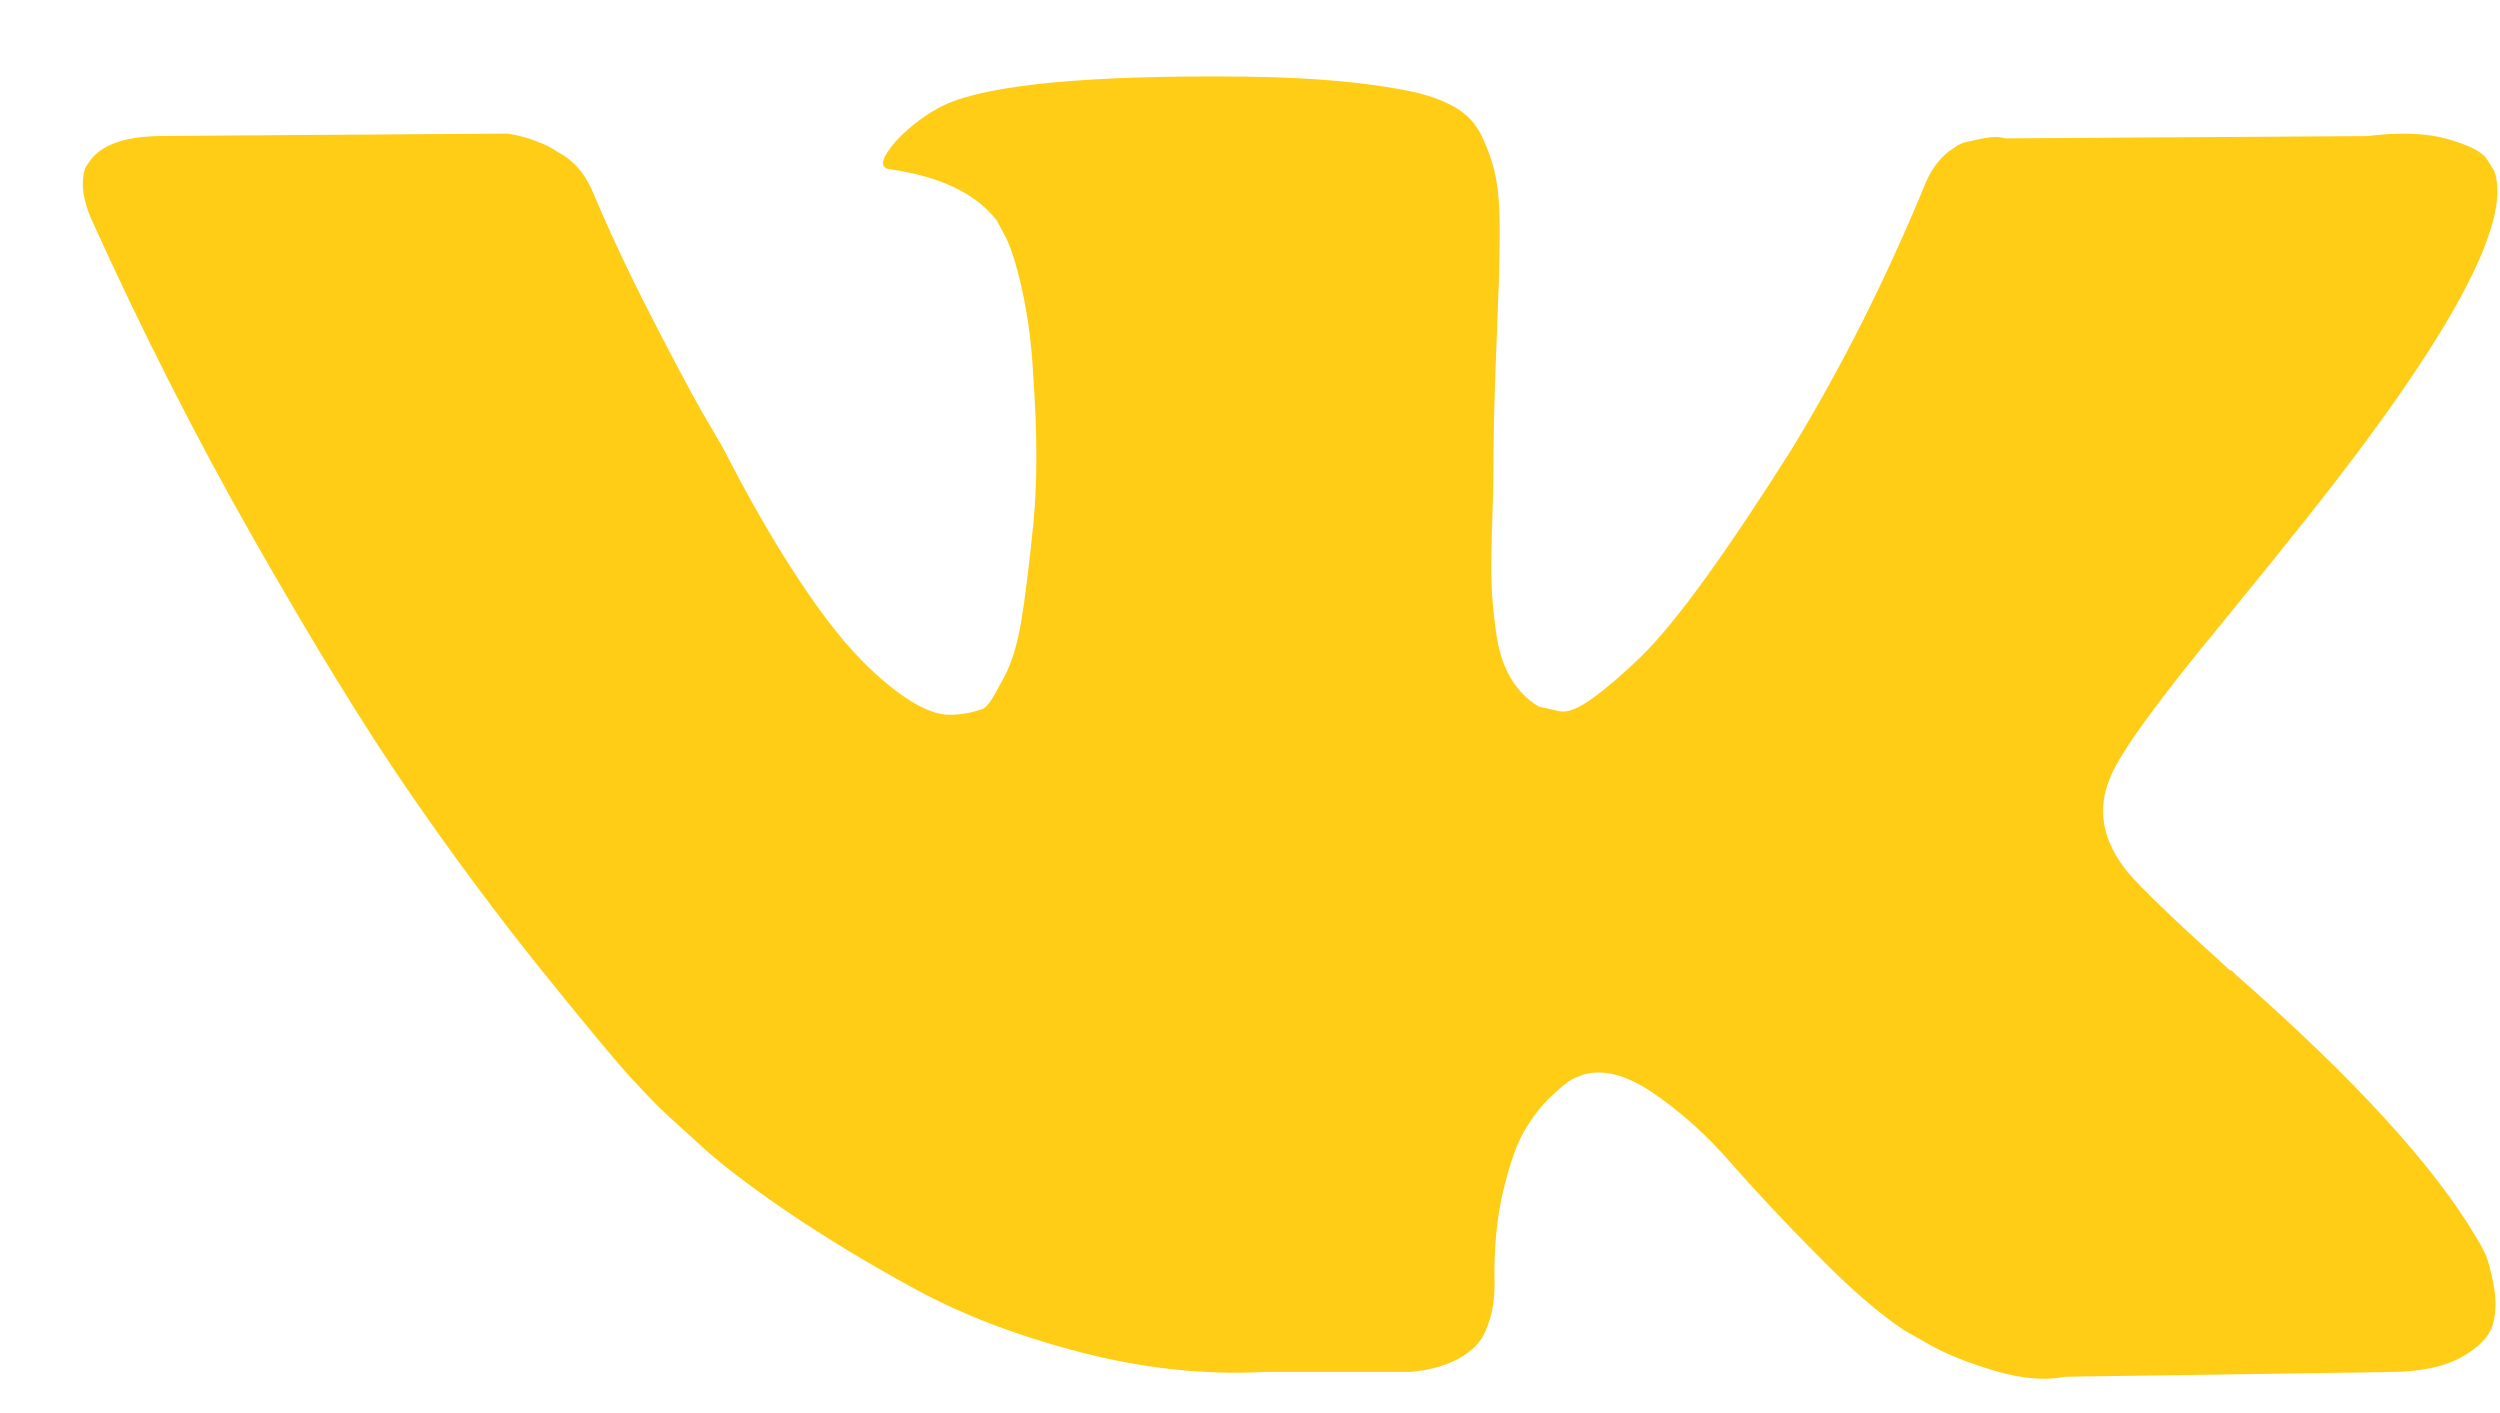 <svg width="23" height="13" viewBox="0 0 23 13" fill="none" xmlns="http://www.w3.org/2000/svg">
<path d="M22.859 11.524C22.832 11.469 22.807 11.424 22.783 11.387C22.398 10.731 21.661 9.925 20.574 8.971L20.551 8.949L20.54 8.938L20.528 8.927H20.516C20.023 8.482 19.711 8.183 19.58 8.03C19.34 7.739 19.287 7.443 19.418 7.144C19.51 6.918 19.857 6.441 20.459 5.712C20.775 5.326 21.025 5.016 21.21 4.783C22.544 3.106 23.123 2.035 22.945 1.568L22.876 1.459C22.83 1.394 22.71 1.334 22.518 1.279C22.325 1.224 22.078 1.215 21.777 1.252L18.447 1.273C18.392 1.255 18.316 1.257 18.215 1.279C18.115 1.301 18.065 1.312 18.065 1.312L18.007 1.339L17.961 1.372C17.922 1.394 17.88 1.432 17.833 1.487C17.787 1.541 17.749 1.605 17.718 1.678C17.355 2.56 16.943 3.38 16.48 4.138C16.195 4.59 15.933 4.982 15.694 5.314C15.455 5.645 15.254 5.889 15.092 6.046C14.93 6.203 14.784 6.328 14.653 6.423C14.522 6.518 14.421 6.558 14.352 6.544C14.283 6.529 14.217 6.514 14.155 6.5C14.047 6.434 13.961 6.345 13.895 6.232C13.829 6.119 13.785 5.977 13.762 5.805C13.739 5.634 13.726 5.487 13.722 5.363C13.718 5.239 13.72 5.064 13.727 4.838C13.736 4.612 13.739 4.459 13.739 4.378C13.739 4.101 13.745 3.801 13.756 3.476C13.768 3.152 13.777 2.895 13.785 2.706C13.793 2.516 13.797 2.316 13.797 2.104C13.797 1.893 13.783 1.727 13.756 1.607C13.73 1.487 13.689 1.37 13.635 1.257C13.581 1.144 13.502 1.056 13.398 0.994C13.294 0.932 13.165 0.883 13.011 0.847C12.602 0.759 12.082 0.712 11.449 0.705C10.015 0.69 9.093 0.778 8.685 0.967C8.523 1.047 8.376 1.157 8.245 1.295C8.106 1.456 8.087 1.543 8.187 1.557C8.65 1.623 8.978 1.78 9.17 2.028L9.24 2.159C9.294 2.254 9.348 2.421 9.402 2.662C9.456 2.902 9.491 3.168 9.506 3.46C9.544 3.992 9.544 4.448 9.506 4.827C9.467 5.206 9.431 5.501 9.396 5.712C9.361 5.924 9.309 6.095 9.24 6.226C9.17 6.357 9.124 6.438 9.101 6.467C9.078 6.496 9.059 6.514 9.043 6.521C8.943 6.558 8.839 6.576 8.731 6.576C8.623 6.576 8.492 6.525 8.338 6.423C8.184 6.321 8.024 6.181 7.858 6.002C7.692 5.823 7.505 5.574 7.297 5.253C7.089 4.932 6.873 4.553 6.649 4.116L6.464 3.799C6.348 3.595 6.19 3.298 5.99 2.908C5.789 2.518 5.612 2.14 5.458 1.776C5.396 1.623 5.304 1.506 5.18 1.426L5.122 1.393C5.084 1.364 5.022 1.333 4.937 1.3C4.852 1.267 4.764 1.244 4.671 1.229L1.502 1.251C1.178 1.251 0.959 1.32 0.843 1.459L0.797 1.524C0.773 1.561 0.762 1.619 0.762 1.699C0.762 1.78 0.785 1.878 0.831 1.995C1.294 3.022 1.797 4.014 2.34 4.969C2.884 5.923 3.356 6.693 3.757 7.275C4.158 7.859 4.567 8.409 4.983 8.927C5.4 9.444 5.675 9.776 5.81 9.921C5.945 10.068 6.051 10.177 6.128 10.249L6.418 10.512C6.603 10.687 6.874 10.896 7.233 11.141C7.592 11.385 7.989 11.625 8.424 11.862C8.86 12.099 9.367 12.292 9.945 12.442C10.524 12.591 11.086 12.651 11.634 12.622H12.964C13.234 12.6 13.438 12.52 13.577 12.382L13.623 12.327C13.654 12.283 13.683 12.216 13.71 12.125C13.737 12.034 13.75 11.933 13.75 11.824C13.742 11.511 13.768 11.228 13.825 10.977C13.883 10.726 13.949 10.536 14.022 10.408C14.096 10.281 14.179 10.173 14.271 10.086C14.363 9.999 14.429 9.946 14.468 9.927C14.506 9.909 14.537 9.897 14.56 9.889C14.745 9.831 14.963 9.887 15.214 10.059C15.464 10.23 15.7 10.441 15.919 10.693C16.139 10.944 16.403 11.227 16.712 11.54C17.02 11.854 17.29 12.087 17.521 12.24L17.752 12.371C17.907 12.459 18.107 12.539 18.354 12.612C18.601 12.685 18.816 12.703 19.002 12.666L21.962 12.623C22.255 12.623 22.483 12.577 22.645 12.486C22.807 12.395 22.903 12.294 22.934 12.185C22.965 12.076 22.967 11.952 22.94 11.813C22.913 11.675 22.886 11.578 22.859 11.524Z" fill="#FFCD15"/>
</svg>
